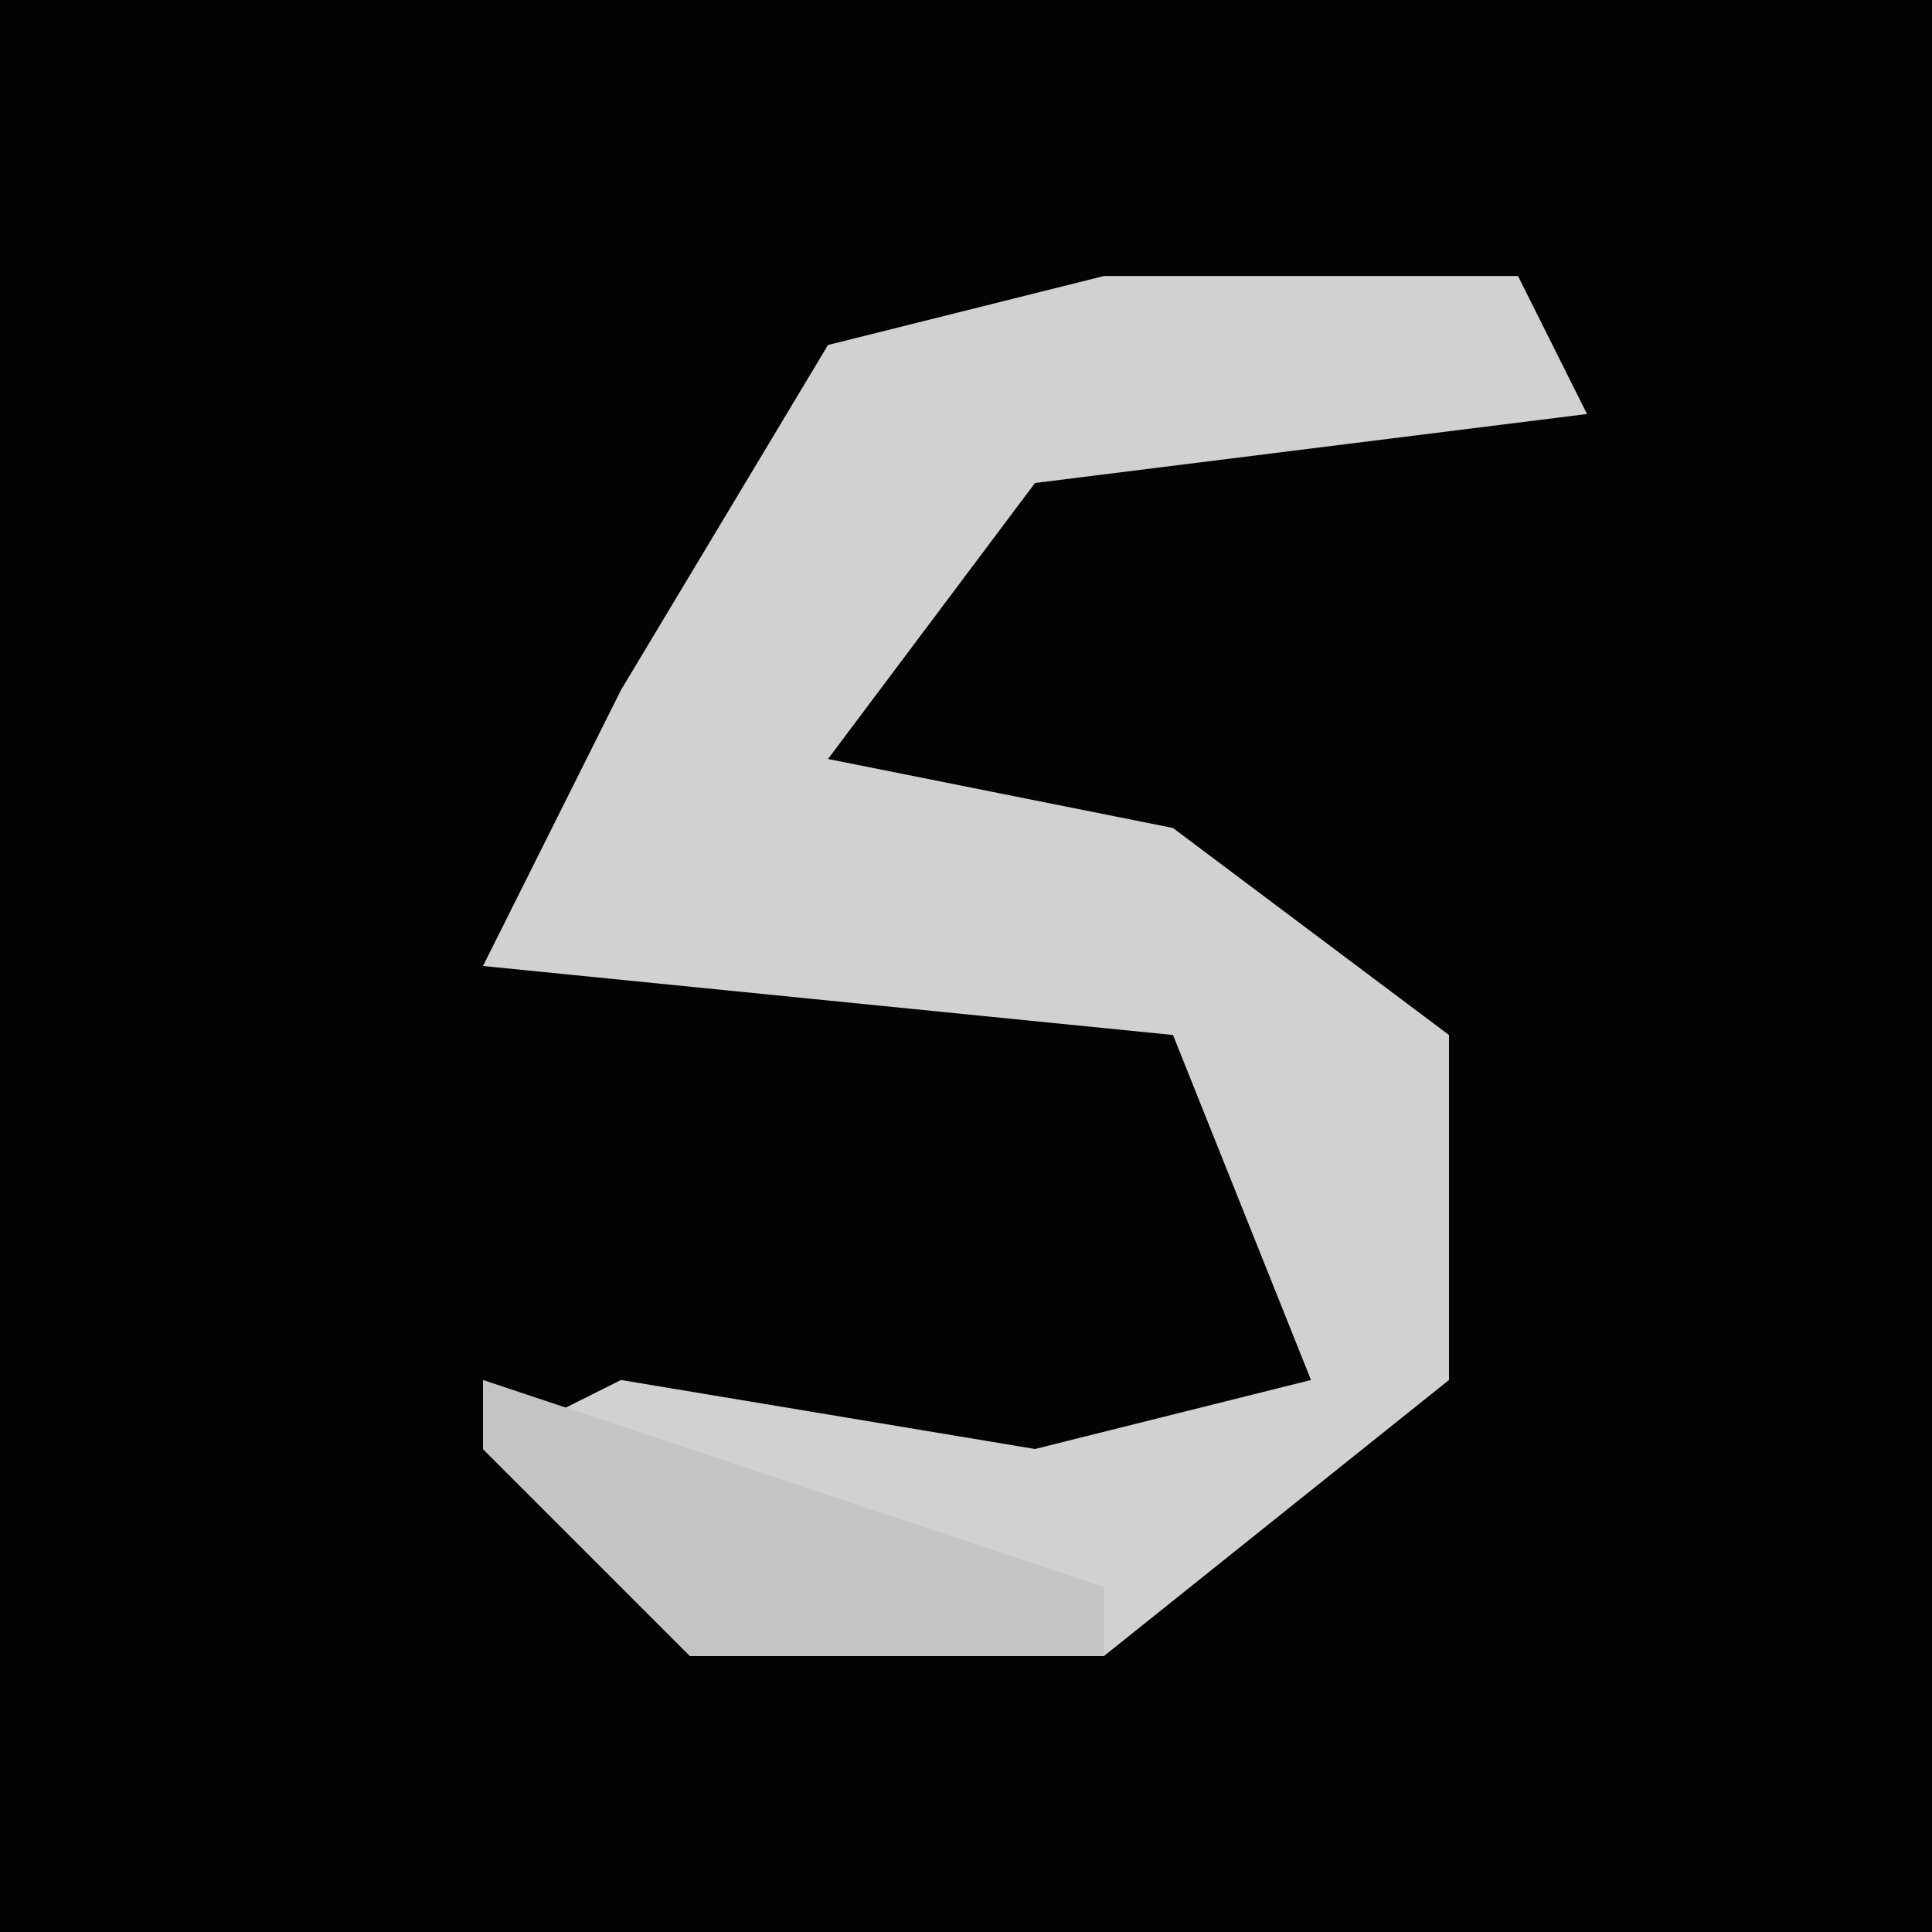 <?xml version="1.0" encoding="UTF-8"?>
<svg version="1.1" xmlns="http://www.w3.org/2000/svg" width="28" height="28">
<path d="M0,0 L28,0 L28,28 L0,28 Z " fill="#030303" transform="translate(0,0)"/>
<path d="M0,0 L6,0 L7,2 L-1,3 L-4,7 L1,8 L5,11 L5,16 L0,20 L-6,20 L-9,17 L-7,16 L-1,17 L3,16 L1,11 L-9,10 L-7,6 L-4,1 Z " fill="#D1D1D1" transform="translate(16,4)"/>
<path d="M0,0 L9,3 L9,4 L3,4 L0,1 Z " fill="#C4C4C4" transform="translate(7,20)"/>
</svg>
